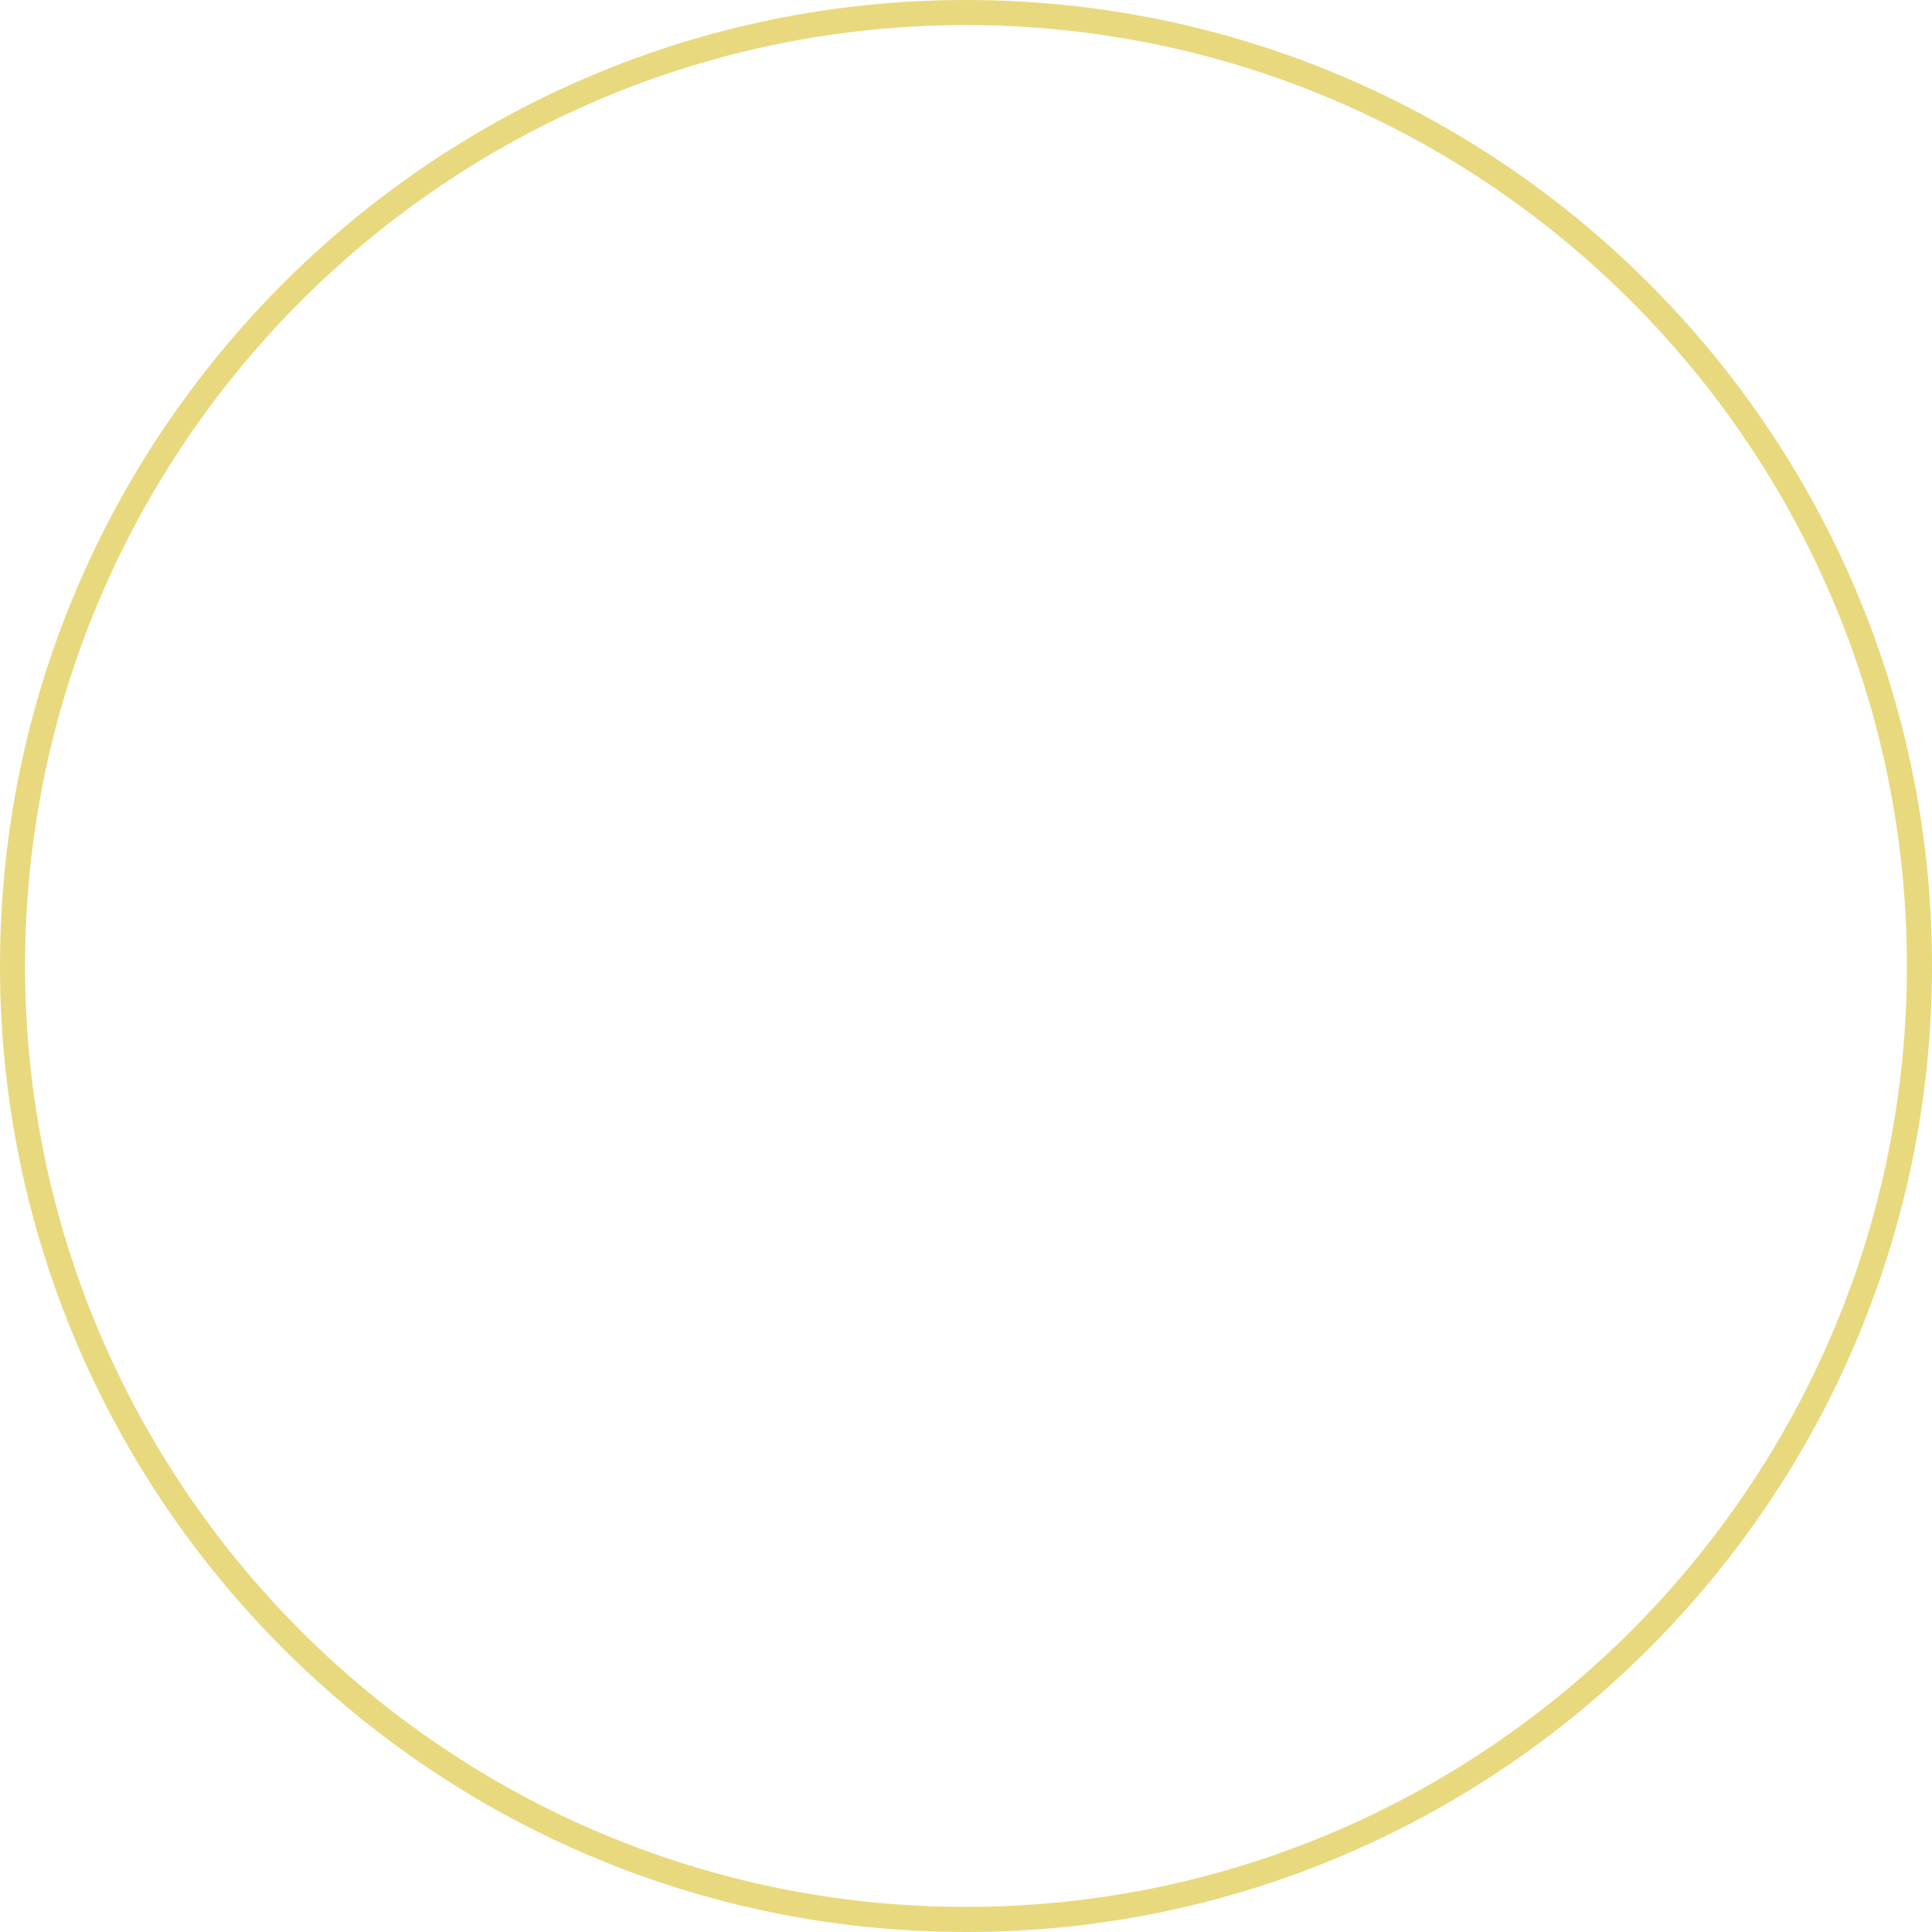 <svg version="1.1" id="图层_1" x="0px" y="0px" width="180px" height="180px" viewBox="0 0 180 180" enable-background="new 0 0 180 180" xml:space="preserve" xmlns="http://www.w3.org/2000/svg" xmlns:xlink="http://www.w3.org/1999/xlink" xmlns:xml="http://www.w3.org/XML/1998/namespace">
  <path fill="#E8D97E" d="M90,180c-49.625,0-90-40.374-90-90C0,40.373,40.375,0,90,0s90,40.373,90,90C180,139.626,139.625,180,90,180z
	 M90,2.338C41.662,2.338,2.338,41.662,2.338,90c0,48.337,39.324,87.662,87.662,87.662S177.662,138.337,177.662,90
	C177.662,41.662,138.338,2.338,90,2.338z" class="color c1"/>
</svg>